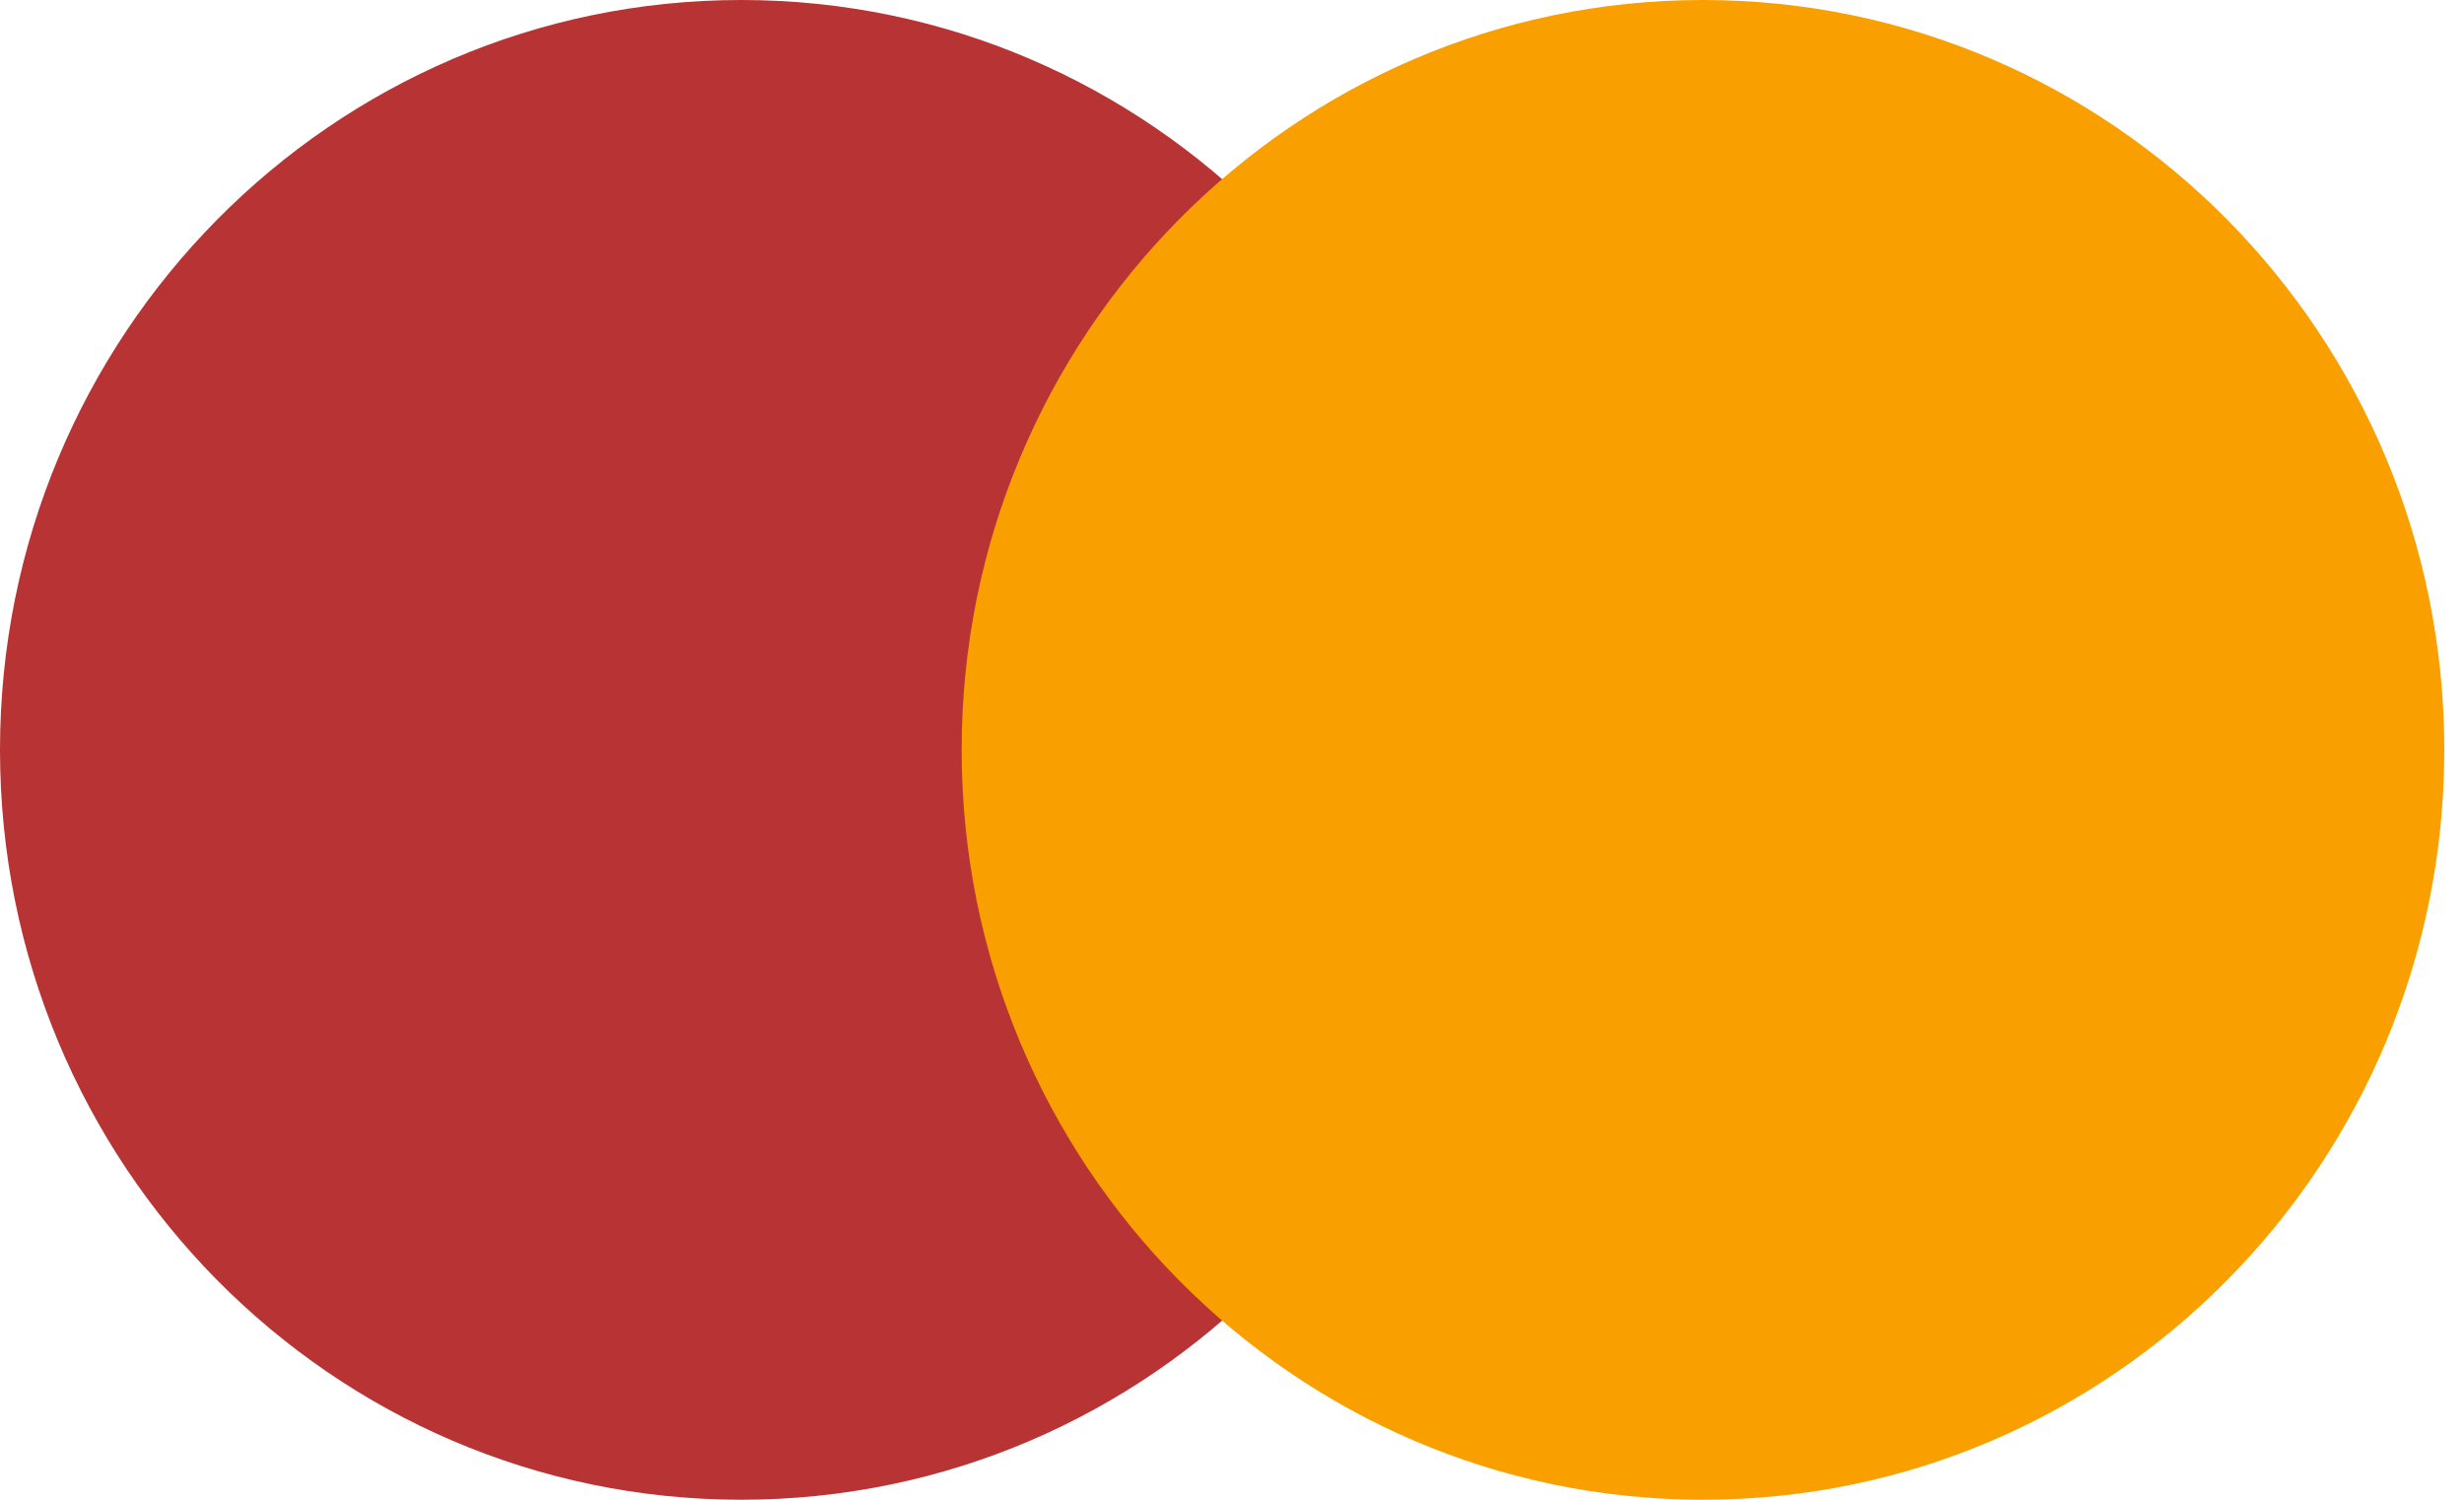 <svg width="46" height="28" viewBox="0 0 46 28" fill="none" xmlns="http://www.w3.org/2000/svg">
<g clip-path="url(#clip0_1_3)">
<path d="M13.839 28C21.483 28 27.679 21.732 27.679 14C27.679 6.268 21.483 0 13.839 0C6.196 0 0 6.268 0 14C0 21.732 6.196 28 13.839 28Z" fill="#B83333"/>
<path d="M31.793 28C39.436 28 45.632 21.732 45.632 14C45.632 6.268 39.436 0 31.793 0C24.149 0 17.953 6.268 17.953 14C17.953 21.732 24.149 28 31.793 28Z" fill="#F9A000"/>
</g>
<defs>
<clipPath id="clip0_1_3">
<rect width="46" height="28" fill="white"/>
</clipPath>
</defs>
</svg>

